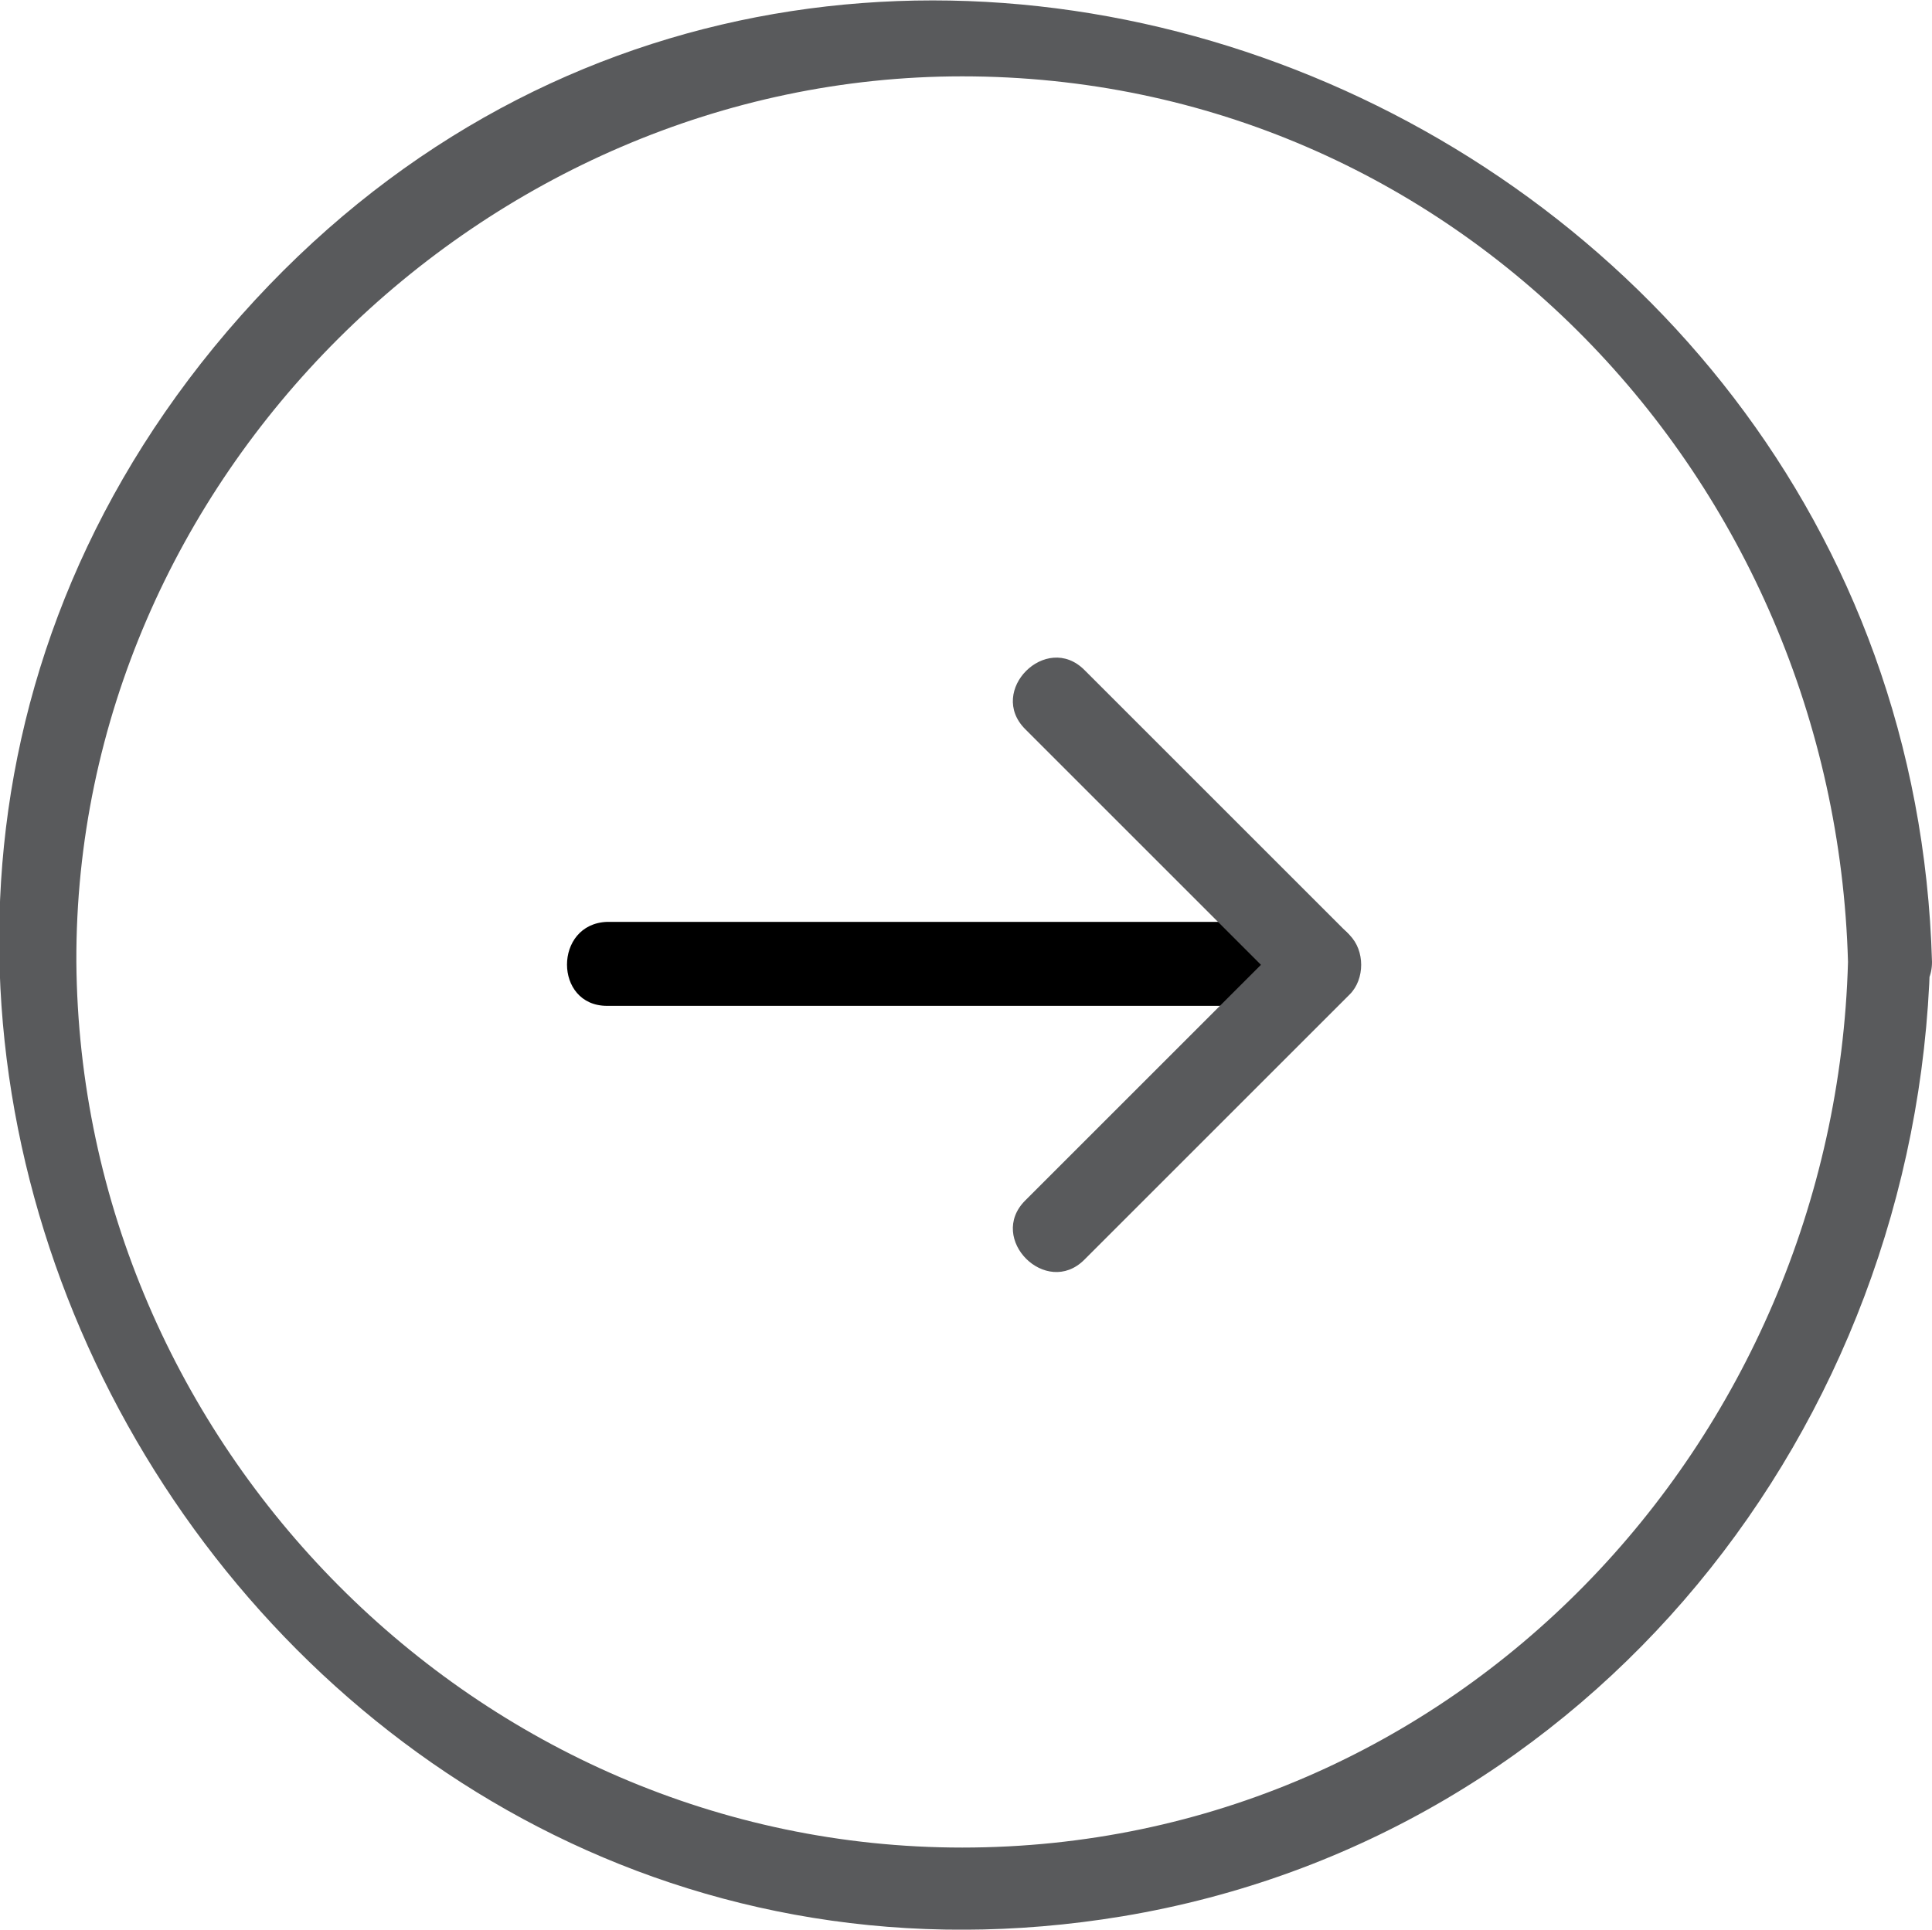 <?xml version="1.0" encoding="utf-8"?>
<!-- Generator: Adobe Illustrator 18.1.1, SVG Export Plug-In . SVG Version: 6.00 Build 0)  -->
<svg version="1.1" id="Layer_1" xmlns="http://www.w3.org/2000/svg" xmlns:xlink="http://www.w3.org/1999/xlink" x="0px" y="0px"
	 viewBox="0 0 101.2 101.1" enable-background="new 0 0 101.2 101.1" xml:space="preserve">
<g>
	<g>
		<path d="M31.8,52.7c12.4,0,24.9,0,37.3,0c2.8,0,2.8-4.4,0-4.4c-12.4,0-24.9,0-37.3,0C29,48.4,29,52.7,31.8,52.7
			L31.8,52.7z"/>
	</g>
	<g>
		<path fill="#595A5C" d="M56.8,66c4.6-4.6,9.3-9.3,13.9-13.9c0.8-0.8,0.8-2.3,0-3.1c-4.6-4.6-9.3-9.3-13.9-13.9
			c-2-2-5.1,1.1-3.1,3.1c4.6,4.6,9.3,9.3,13.9,13.9c0-1,0-2.1,0-3.1c-4.6,4.6-9.3,9.3-13.9,13.9C51.7,64.9,54.8,68,56.8,66L56.8,66z
			"/>
	</g>
</g>
<g>
	<path fill="#595A5C" d="M96.8,50.4c-0.7,25.2-20.6,46.4-46.4,46.4c-25.4,0-46.2-21.1-46.4-46.4C3.9,25.1,25.3,4,50.4,4
		C76.2,4,96.1,25.1,96.8,50.4c0.1,2.8,4.4,2.8,4.4,0C99.9,4.5,41.3-18.5,11.2,18.2c-29.1,35.6,2.4,89.7,47.6,82.2
		c24.6-4.1,41.6-25.6,42.3-50C101.2,47.6,96.9,47.6,96.8,50.4z"/>
</g>
</svg>
